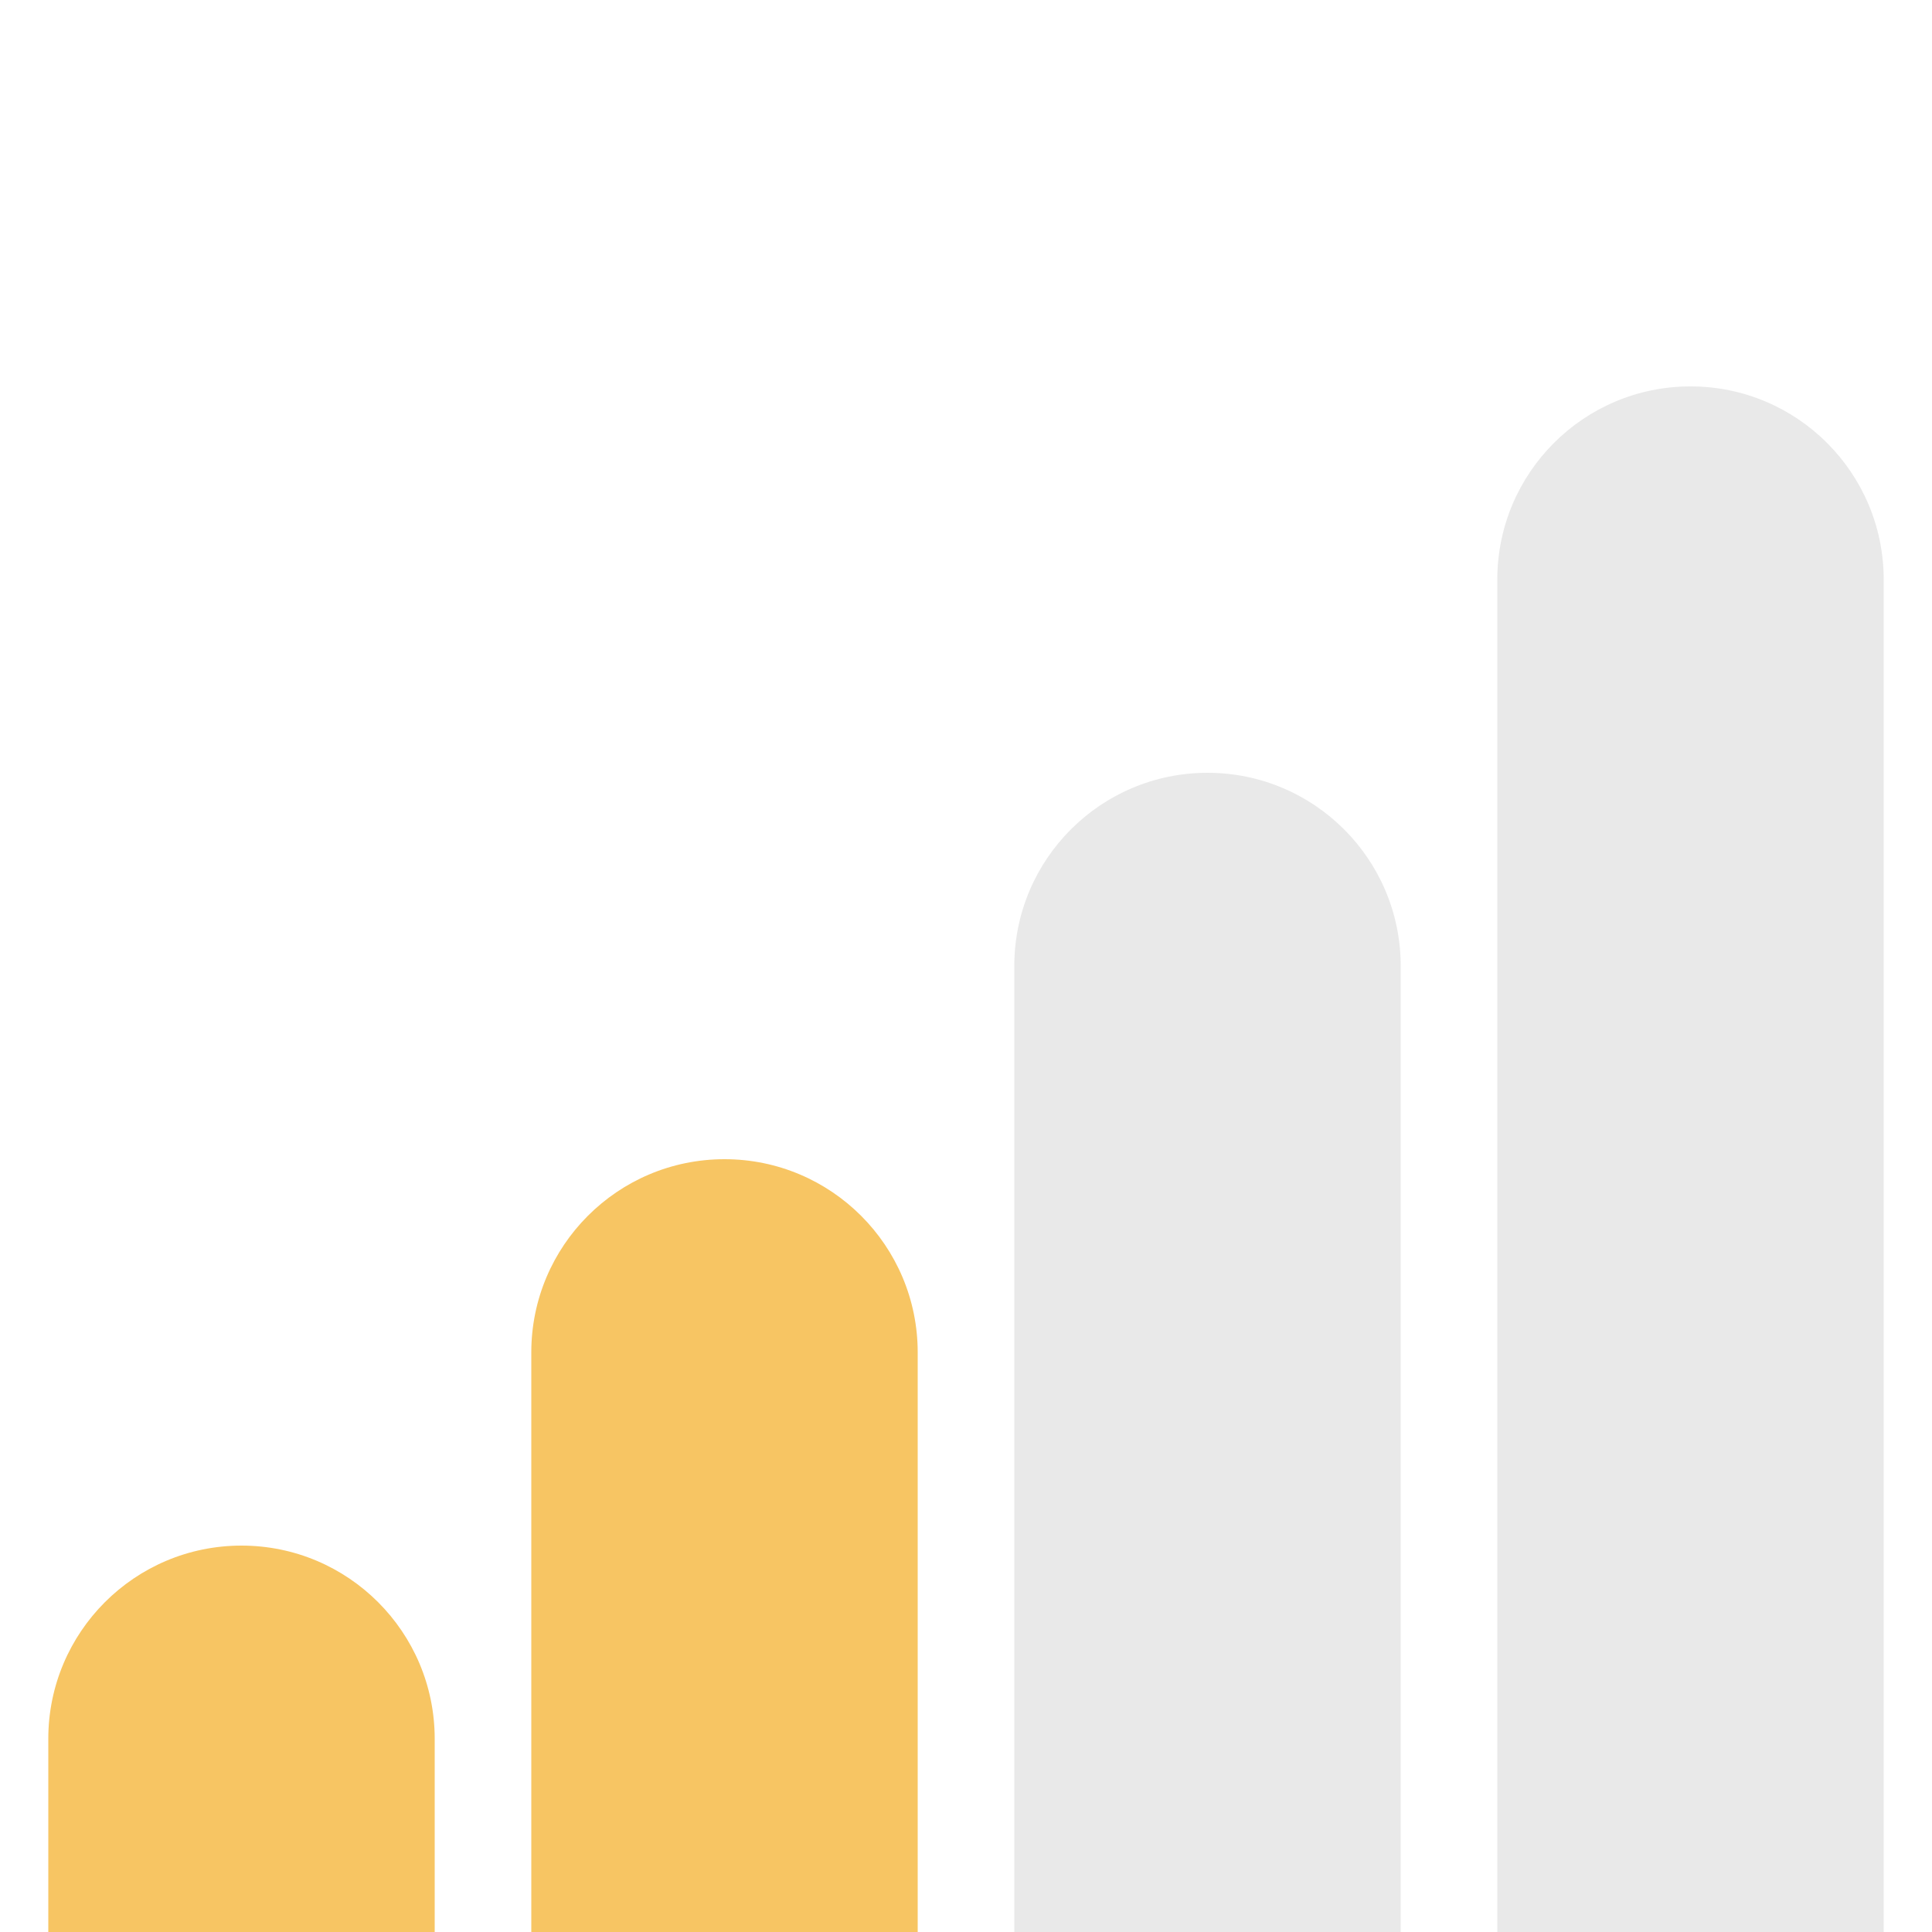 <svg width="40" height="40" viewBox="0 0 40 40" fill="none" xmlns="http://www.w3.org/2000/svg">
<path d="M1 36C1 33.791 2.791 32 5 32C7.209 32 9 33.791 9 36V40H1V36Z" fill="#F7C563"/>
<path d="M11 28C11 25.791 12.791 24 15 24C17.209 24 19 25.791 19 28V40H11V28Z" fill="#F7C563"/>
<path d="M21 20C21 17.791 22.791 16 25 16C27.209 16 29 17.791 29 20V40H21V20Z" fill="#262626" fill-opacity="0.1"/>
<path d="M31 12C31 9.791 32.791 8 35 8C37.209 8 39 9.791 39 12V40H31V12Z" fill="#262626" fill-opacity="0.1"/>
</svg>
